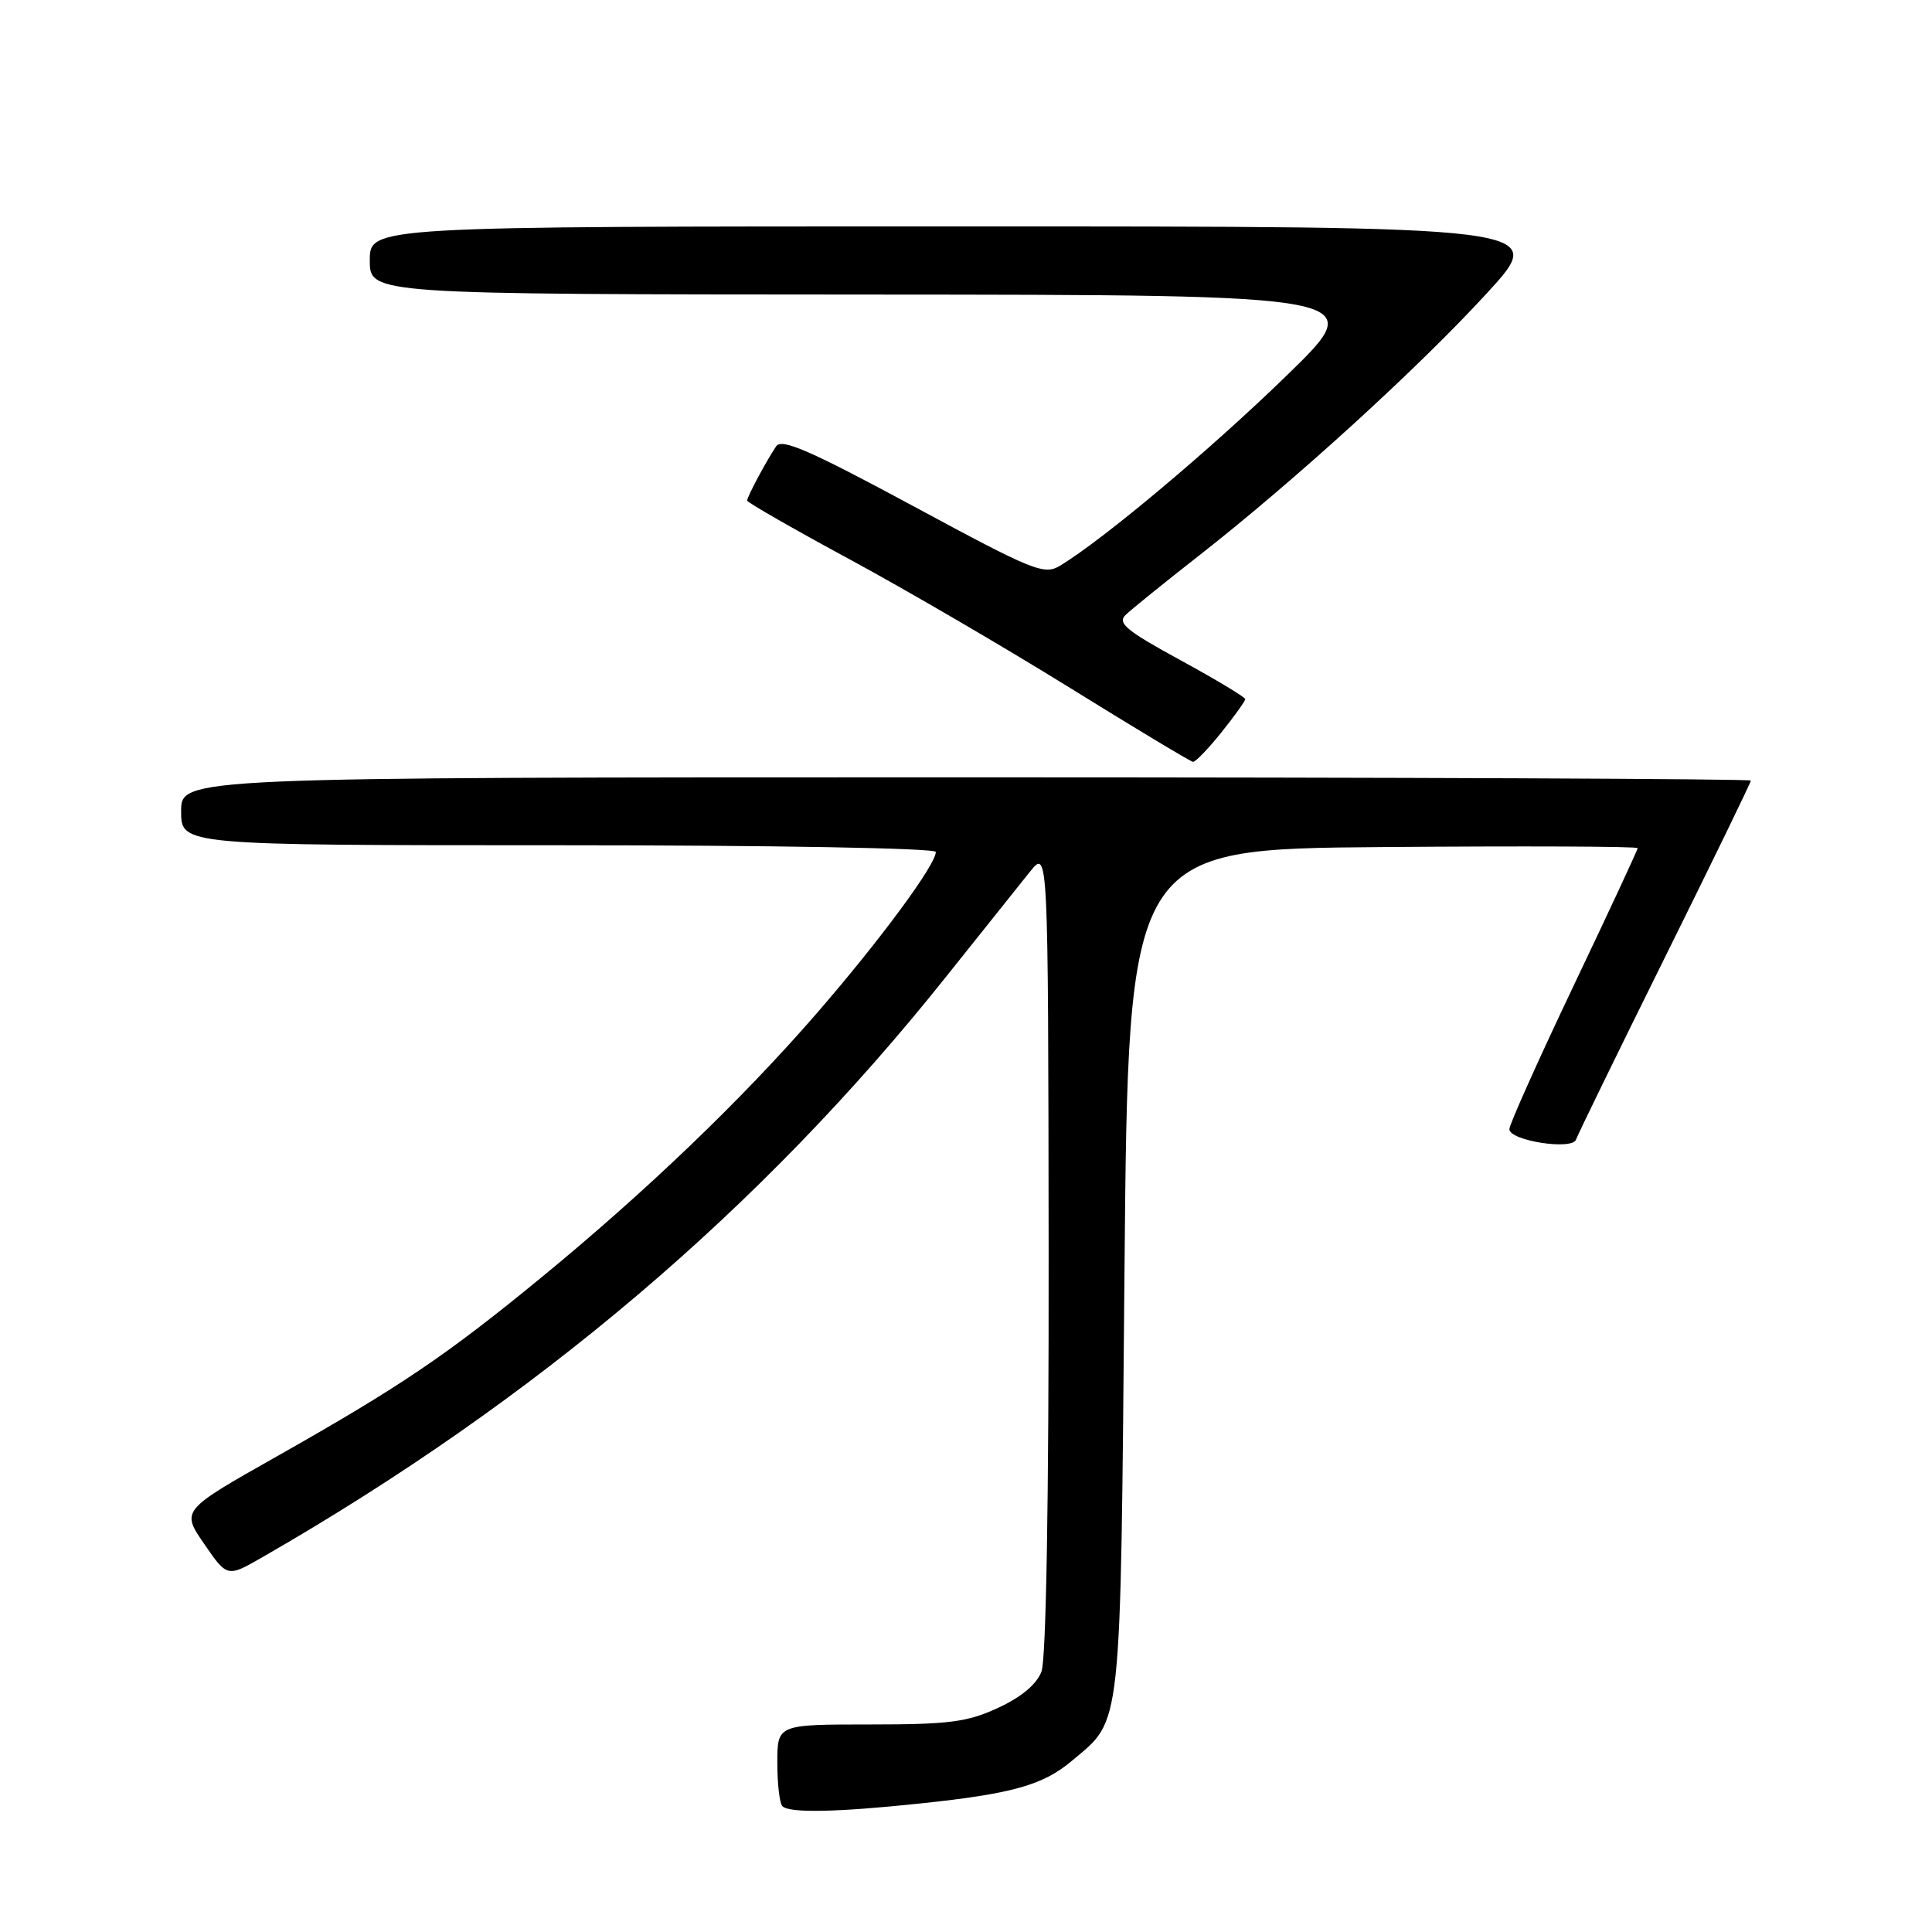 <?xml version="1.0" encoding="UTF-8" standalone="no"?>
<!DOCTYPE svg PUBLIC "-//W3C//DTD SVG 1.1//EN" "http://www.w3.org/Graphics/SVG/1.1/DTD/svg11.dtd" >
<svg xmlns="http://www.w3.org/2000/svg" xmlns:xlink="http://www.w3.org/1999/xlink" version="1.1" viewBox="0 0 256 256">
 <g >
 <path fill="currentColor"
d=" M 121.93 238.97 C 134.10 237.69 138.20 236.54 141.99 233.35 C 148.73 227.68 148.45 230.31 149.00 168.50 C 149.50 112.50 149.50 112.50 183.25 112.24 C 201.81 112.09 217.00 112.15 217.00 112.38 C 217.00 112.60 213.18 120.82 208.50 130.64 C 203.83 140.46 200.00 149.00 200.00 149.62 C 200.00 151.15 208.35 152.45 208.83 151.00 C 209.03 150.40 214.33 139.54 220.60 126.88 C 226.87 114.23 232.00 103.67 232.00 103.43 C 232.00 103.20 185.20 103.00 128.00 103.00 C 24.00 103.00 24.00 103.00 24.00 107.50 C 24.00 112.00 24.00 112.00 74.00 112.00 C 102.45 112.00 124.00 112.38 124.00 112.89 C 124.00 114.58 116.64 124.56 108.22 134.27 C 98.30 145.71 85.50 157.99 71.50 169.46 C 59.12 179.62 52.96 183.77 36.75 192.94 C 24.00 200.14 24.00 200.14 27.06 204.58 C 30.11 209.02 30.11 209.02 34.80 206.32 C 71.08 185.47 100.88 160.16 125.41 129.36 C 130.17 123.39 135.15 117.15 136.48 115.50 C 138.89 112.50 138.89 112.50 138.95 165.68 C 138.98 198.71 138.62 219.86 138.00 221.49 C 137.36 223.18 135.33 224.88 132.25 226.30 C 128.18 228.19 125.75 228.50 115.25 228.50 C 103.00 228.50 103.00 228.50 103.00 233.58 C 103.00 236.38 103.30 238.97 103.67 239.33 C 104.60 240.26 110.86 240.14 121.93 238.97 Z  M 161.83 97.06 C 163.57 94.89 165.00 92.90 165.00 92.64 C 165.00 92.38 161.13 90.05 156.40 87.47 C 149.25 83.57 148.02 82.56 149.15 81.48 C 149.89 80.76 154.31 77.19 158.96 73.55 C 171.60 63.65 187.96 48.74 197.06 38.81 C 205.14 30.00 205.14 30.00 127.07 30.00 C 49.00 30.00 49.00 30.00 49.00 34.50 C 49.00 39.00 49.00 39.00 115.25 39.03 C 181.50 39.07 181.50 39.07 170.47 49.78 C 160.42 59.55 146.37 71.35 140.53 74.92 C 138.36 76.25 137.10 75.74 120.99 67.05 C 107.35 59.70 103.57 58.05 102.85 59.13 C 101.52 61.10 99.00 65.83 99.00 66.33 C 99.00 66.57 105.12 70.08 112.61 74.13 C 120.10 78.18 133.26 85.86 141.86 91.20 C 150.46 96.53 157.76 100.92 158.08 100.95 C 158.40 100.98 160.09 99.23 161.83 97.06 Z "/>
</g>
</svg>